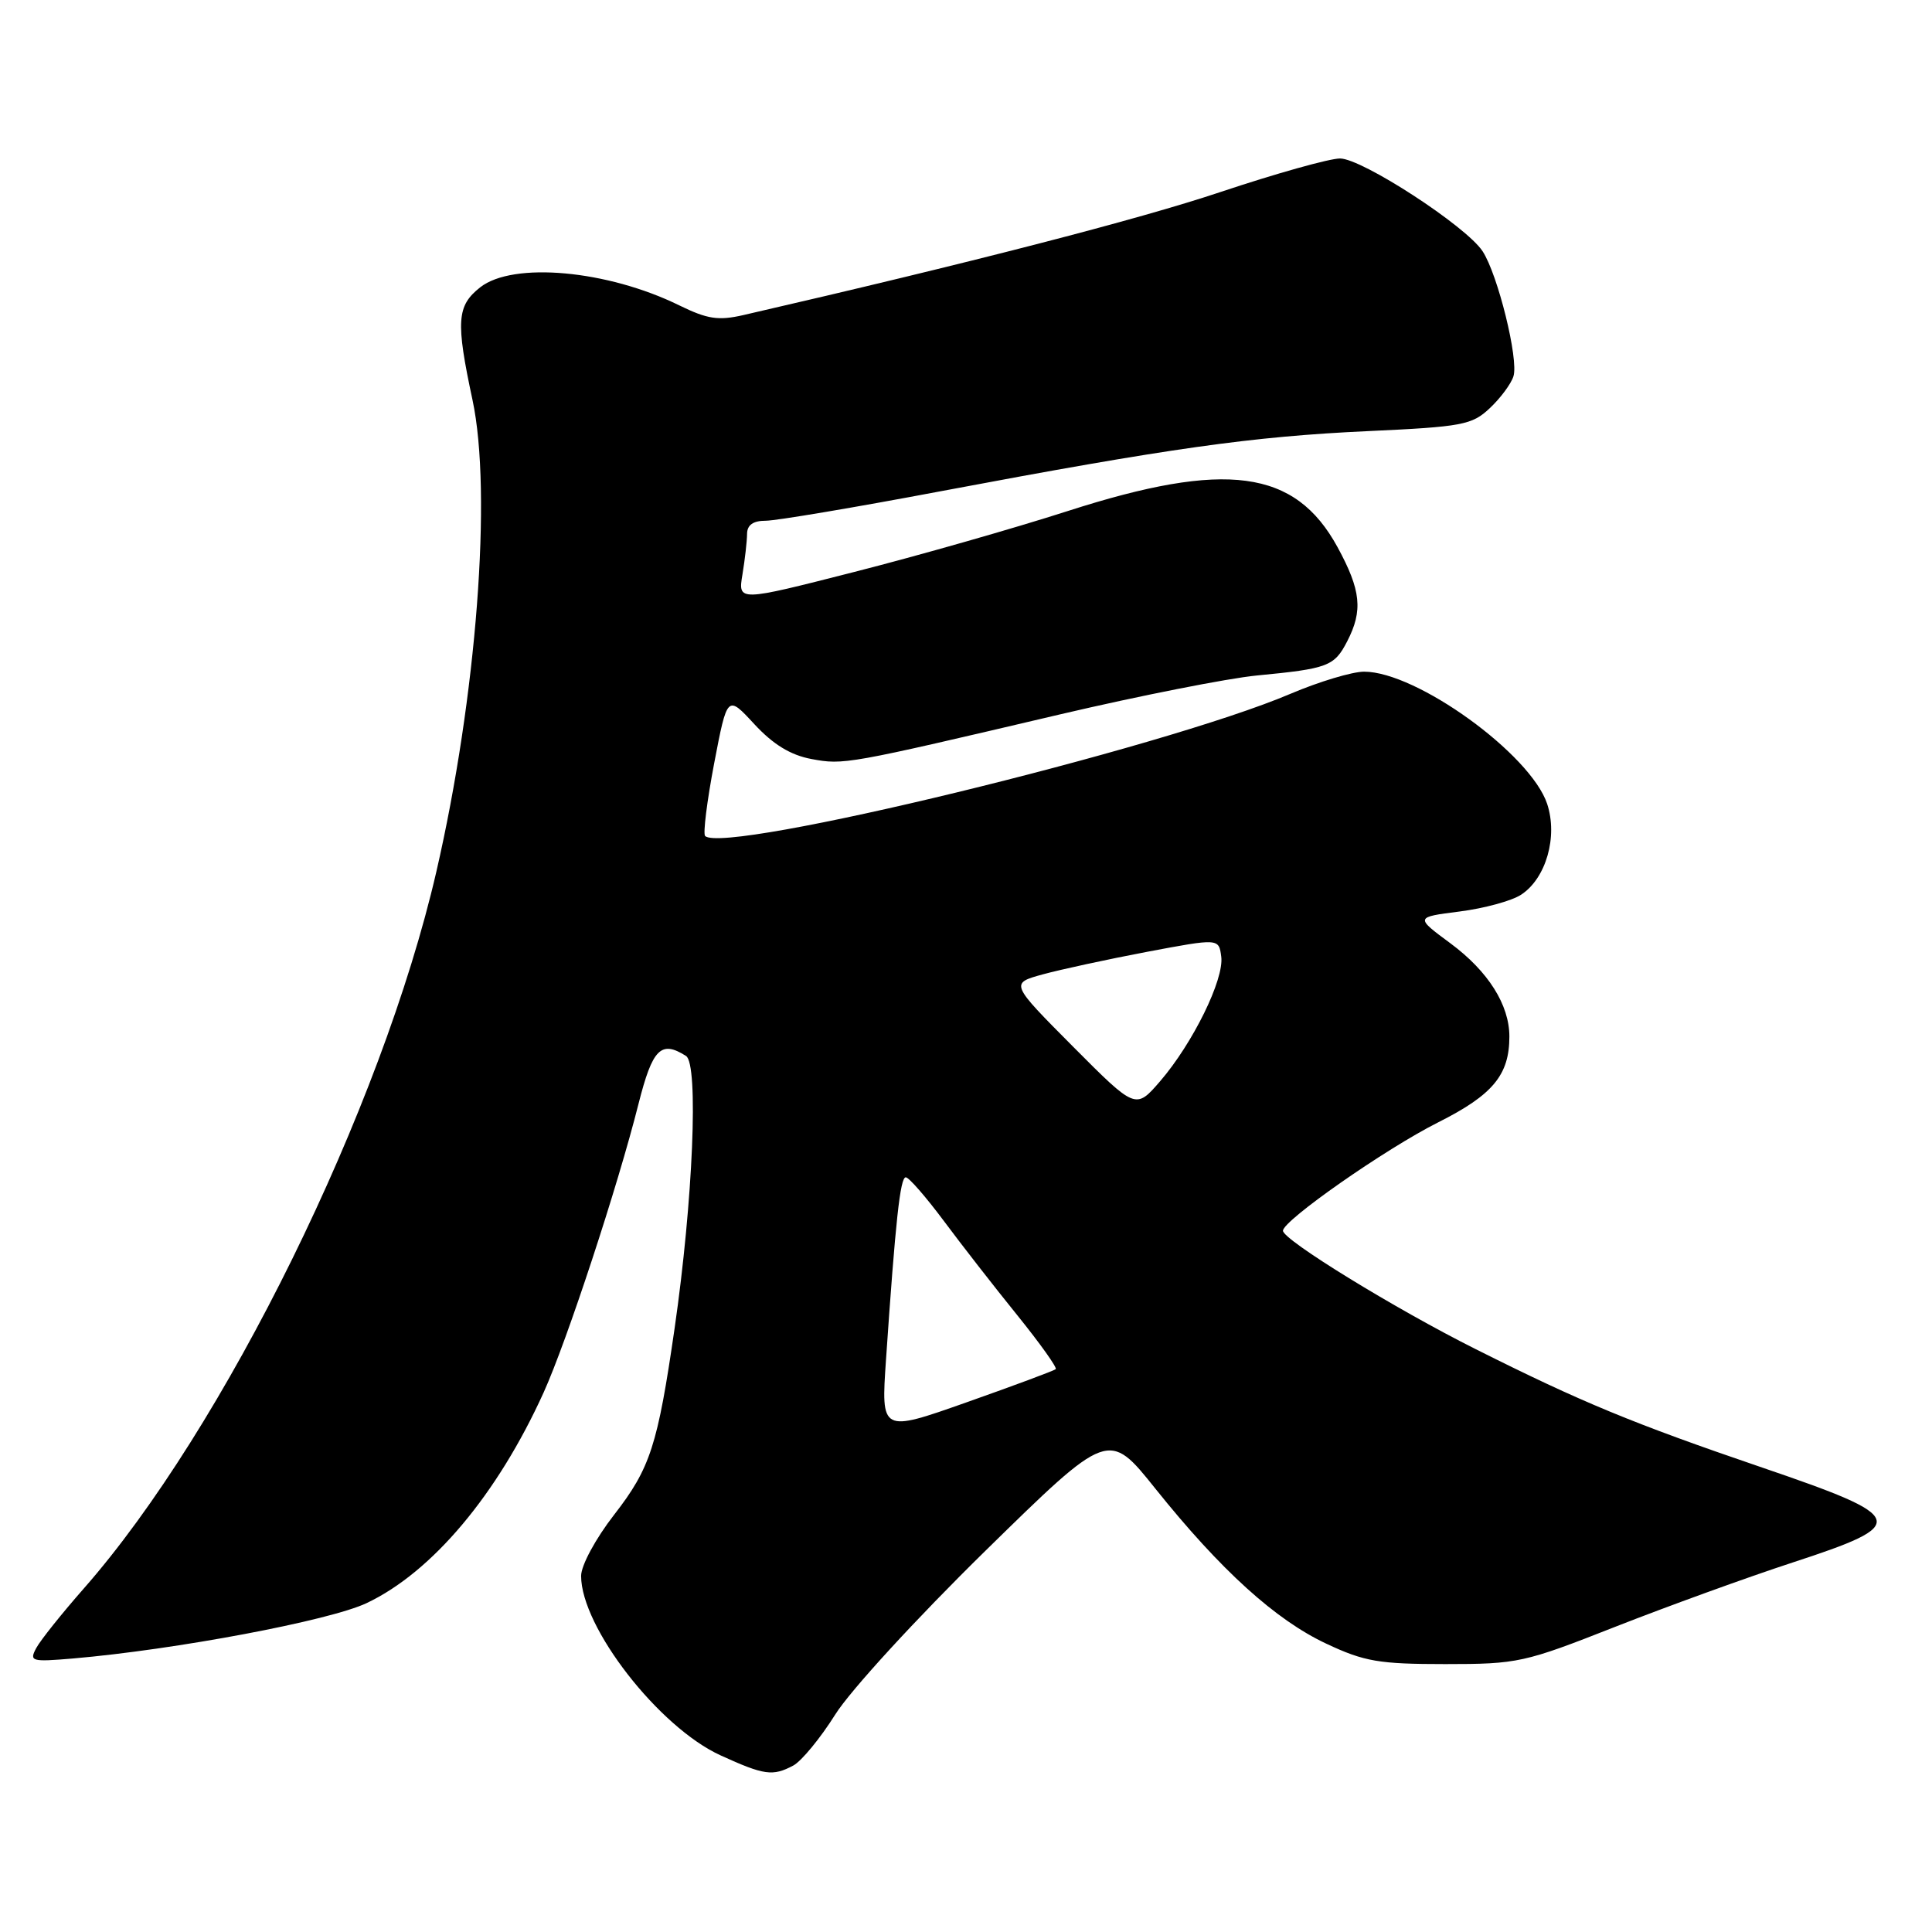 <?xml version="1.0" encoding="UTF-8" standalone="no"?>
<!DOCTYPE svg PUBLIC "-//W3C//DTD SVG 1.1//EN" "http://www.w3.org/Graphics/SVG/1.1/DTD/svg11.dtd" >
<svg xmlns="http://www.w3.org/2000/svg" xmlns:xlink="http://www.w3.org/1999/xlink" version="1.1" viewBox="0 0 256 256">
 <g >
 <path fill="currentColor"
d=" M 105.12 233.94 C 106.21 233.35 108.71 230.31 110.67 227.19 C 112.66 224.01 121.44 214.44 130.56 205.50 C 146.89 189.50 146.89 189.50 153.09 197.25 C 161.75 208.06 169.02 214.65 175.75 217.80 C 180.79 220.17 182.73 220.50 191.50 220.50 C 201.12 220.50 201.97 220.31 214.00 215.57 C 220.88 212.87 231.45 209.03 237.50 207.05 C 253.14 201.94 252.86 201.07 233.50 194.46 C 216.33 188.60 209.53 185.79 195.50 178.75 C 184.86 173.42 170.00 164.29 170.00 163.08 C 170.00 161.72 183.56 152.24 190.58 148.71 C 197.82 145.07 200.00 142.43 200.00 137.35 C 200.00 133.15 197.20 128.71 192.21 125.01 C 187.50 121.53 187.50 121.53 193.40 120.78 C 196.64 120.37 200.32 119.37 201.56 118.55 C 204.86 116.39 206.44 110.87 205.01 106.53 C 202.83 99.93 187.71 89.00 180.75 89.00 C 179.18 89.00 174.79 90.32 171.00 91.93 C 154.02 99.16 95.93 113.26 93.43 110.77 C 93.14 110.47 93.68 106.14 94.63 101.15 C 96.37 92.07 96.37 92.07 99.95 95.95 C 102.44 98.64 104.74 100.05 107.50 100.57 C 111.81 101.37 112.07 101.33 140.50 94.65 C 150.95 92.20 162.65 89.89 166.50 89.51 C 175.99 88.60 176.80 88.29 178.51 84.98 C 180.62 80.90 180.34 78.21 177.23 72.50 C 171.61 62.20 162.46 60.97 141.50 67.71 C 134.35 70.01 121.59 73.65 113.14 75.80 C 97.78 79.72 97.78 79.72 98.38 76.11 C 98.71 74.12 98.98 71.71 98.99 70.75 C 99.00 69.56 99.79 69.00 101.46 69.00 C 102.82 69.00 113.28 67.24 124.71 65.08 C 155.09 59.36 165.90 57.84 181.17 57.13 C 193.79 56.55 195.04 56.31 197.40 54.09 C 198.81 52.77 200.23 50.86 200.54 49.86 C 201.25 47.63 198.47 36.37 196.45 33.29 C 194.28 29.97 180.48 21.00 177.56 21.00 C 176.16 21.00 169.03 23.00 161.70 25.45 C 150.82 29.09 128.52 34.84 98.50 41.75 C 95.18 42.51 93.74 42.29 90.00 40.46 C 80.49 35.79 67.98 34.65 63.63 38.07 C 60.52 40.52 60.38 42.58 62.61 53.00 C 65.23 65.26 63.15 92.36 57.82 115.50 C 50.59 146.86 29.69 189.35 11.09 210.50 C 8.19 213.80 5.36 217.34 4.80 218.38 C 3.86 220.14 4.16 220.22 9.65 219.76 C 23.26 218.59 43.66 214.75 48.58 212.42 C 57.26 208.31 65.90 198.04 72.04 184.50 C 75.09 177.76 81.84 157.26 84.61 146.25 C 86.46 138.95 87.58 137.81 90.90 139.92 C 92.59 140.98 91.83 159.11 89.39 176.00 C 87.14 191.54 86.17 194.54 81.37 200.72 C 78.91 203.89 77.00 207.43 77.00 208.82 C 77.00 215.61 87.31 228.88 95.49 232.60 C 101.27 235.24 102.40 235.39 105.12 233.94 Z  M 117.40 180.16 C 118.66 161.72 119.28 156.00 120.02 156.00 C 120.43 156.00 122.68 158.59 125.04 161.75 C 127.39 164.91 131.78 170.55 134.80 174.28 C 137.81 178.01 140.10 181.22 139.89 181.42 C 139.67 181.62 134.38 183.59 128.12 185.80 C 116.74 189.82 116.74 189.82 117.40 180.16 Z  M 142.16 138.66 C 133.85 130.30 133.85 130.30 138.17 129.11 C 140.55 128.46 146.78 127.11 152.00 126.12 C 161.50 124.33 161.50 124.33 161.82 126.75 C 162.23 129.75 158.06 138.23 153.73 143.26 C 150.48 147.02 150.48 147.02 142.16 138.66 Z "/>
</g>
</svg>